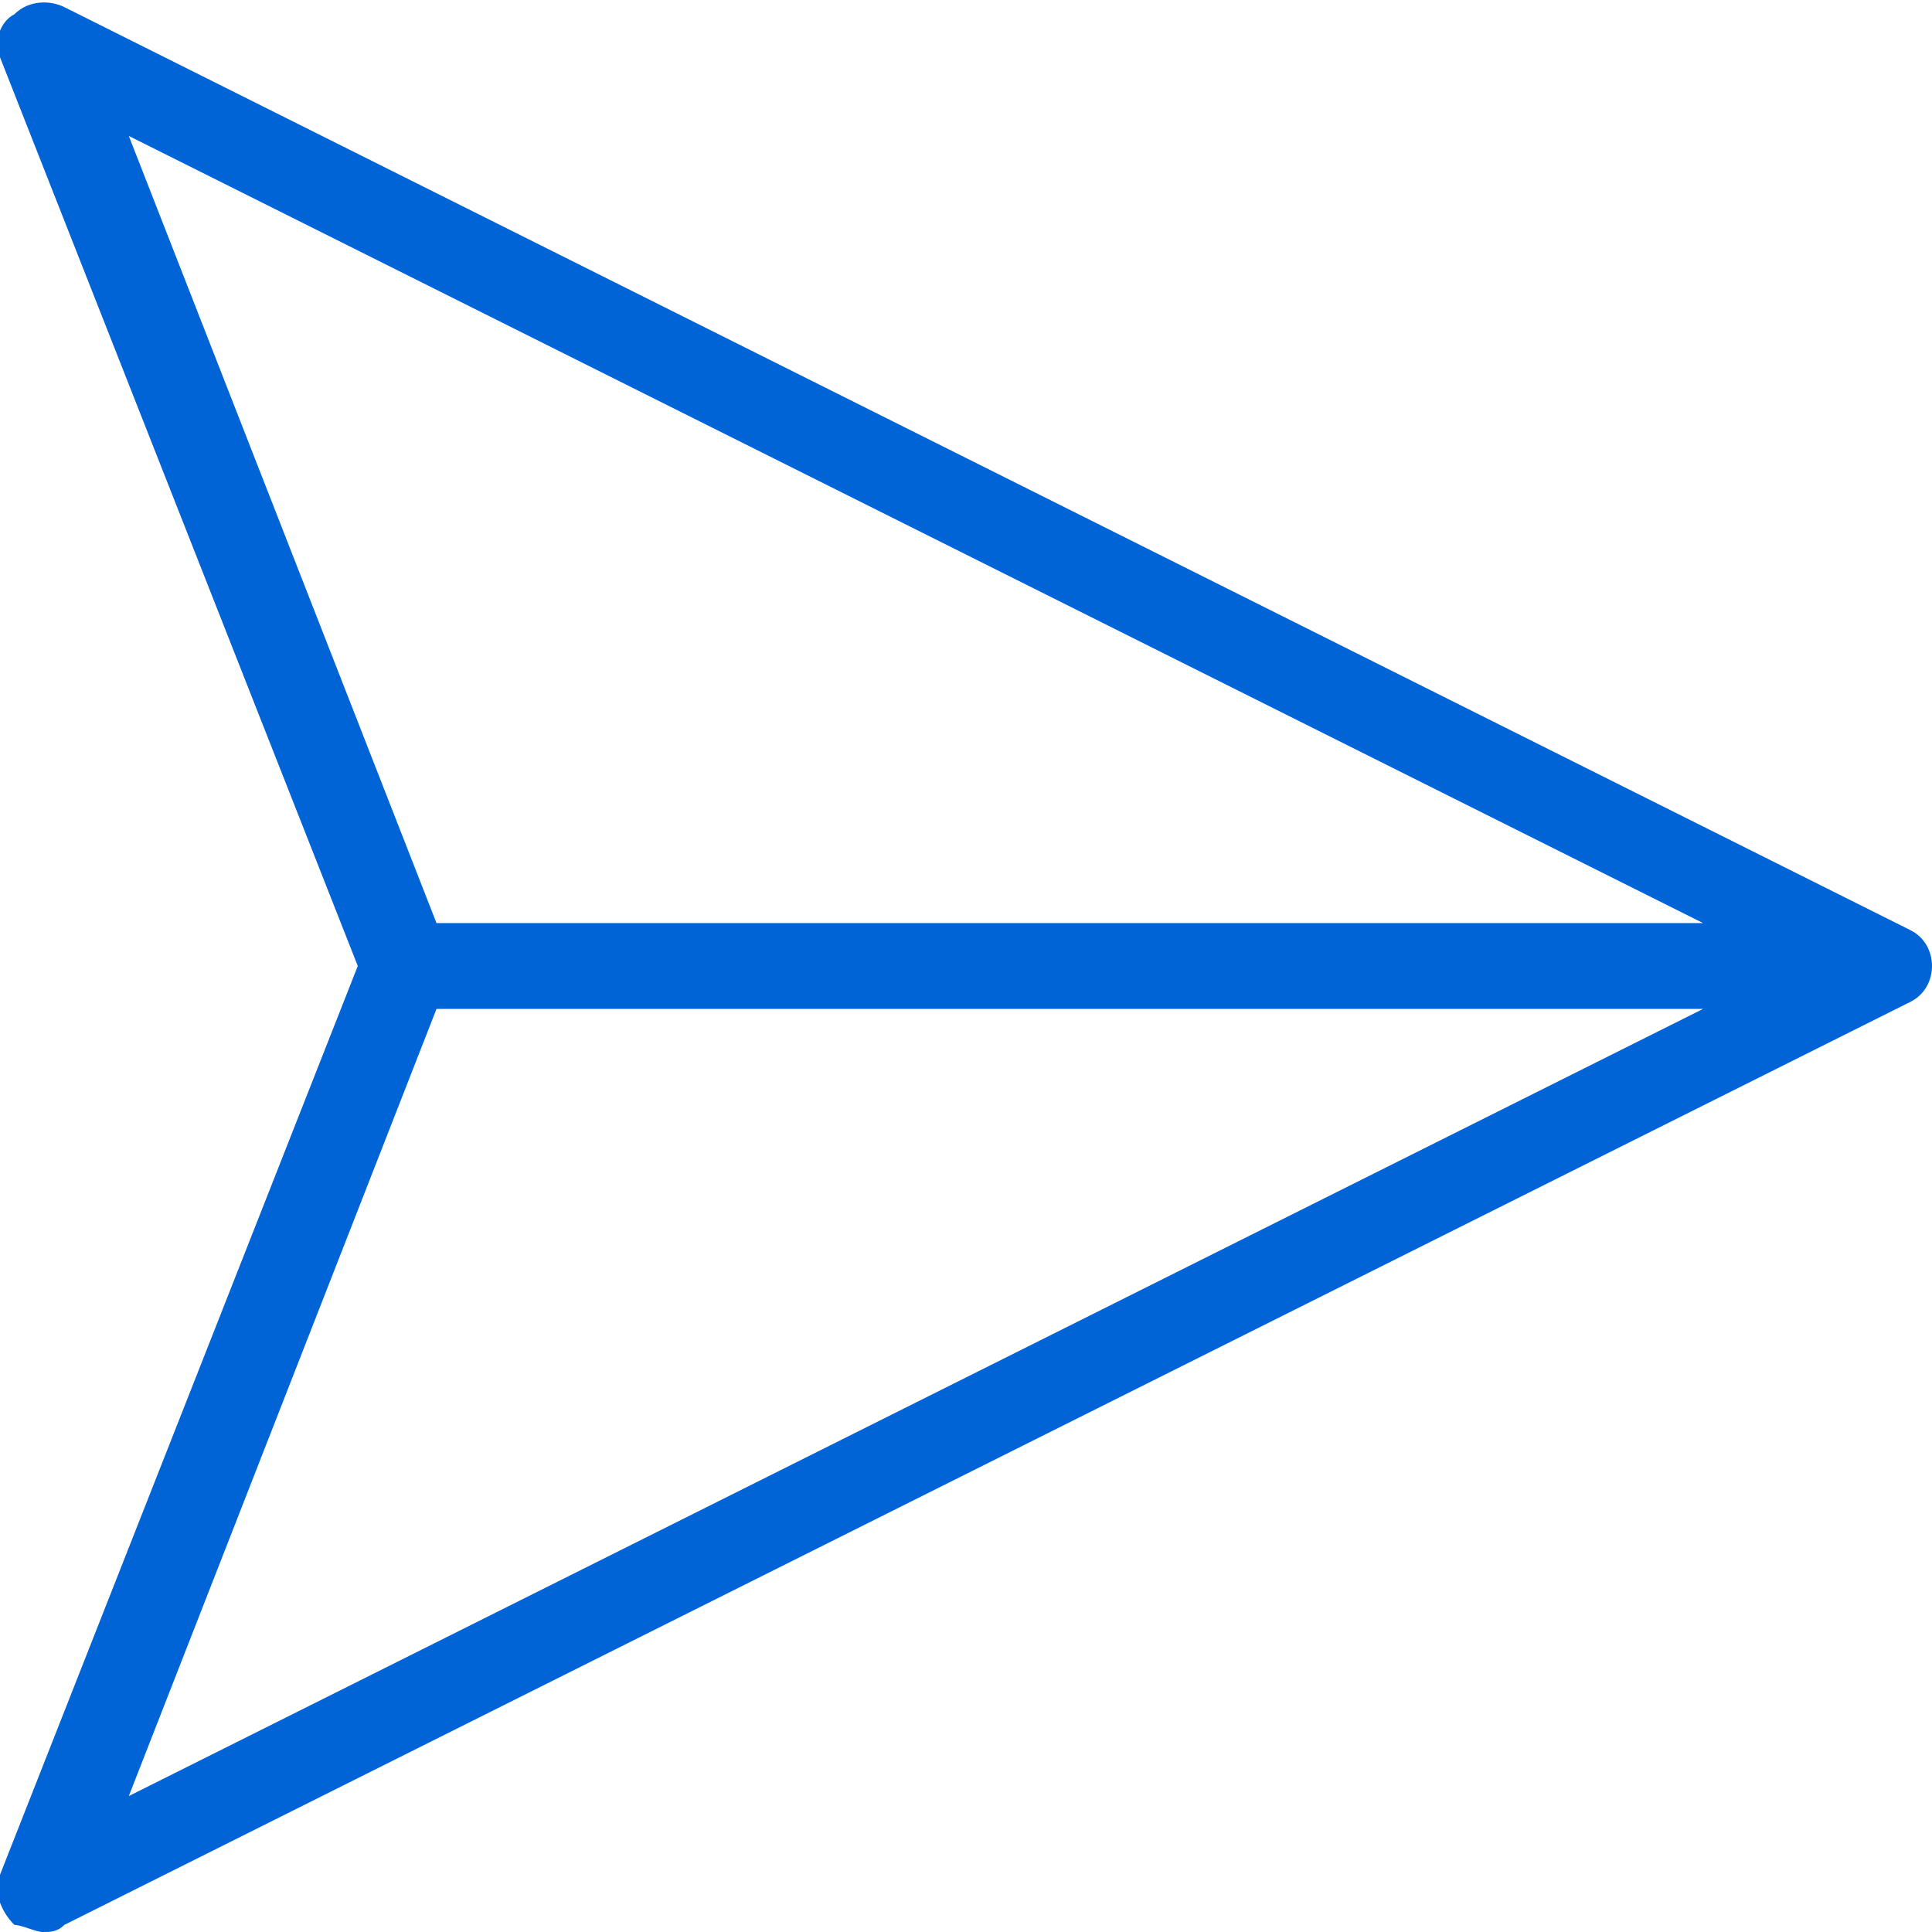 <?xml version="1.0" encoding="utf-8"?>
<!-- Generator: Adobe Illustrator 22.0.0, SVG Export Plug-In . SVG Version: 6.00 Build 0)  -->
<svg version="1.1" id="Layer_1" xmlns="http://www.w3.org/2000/svg" xmlns:xlink="http://www.w3.org/1999/xlink" x="0px" y="0px"
	 width="27px" height="27px" viewBox="0 0 27 27" style="enable-background:new 0 0 27 27;" xml:space="preserve">
<style type="text/css">
	.st0{fill:#0064D6;}
</style>
<path class="st0" d="M26.7,13L0.9,0.1C0.7,0,0.4,0,0.2,0.2C0,0.3-0.1,0.6,0,0.8l5,12.7L0,26.2c-0.1,0.2,0,0.5,0.2,0.7
	C0.3,26.9,0.5,27,0.6,27c0.1,0,0.2,0,0.3-0.1L26.7,14c0.2-0.1,0.3-0.3,0.3-0.5C27,13.3,26.9,13.1,26.7,13z M1.8,1.9l22,11H6.1
	L1.8,1.9z M6.1,14.1h17.7l-22,11L6.1,14.1z"/>
</svg>
